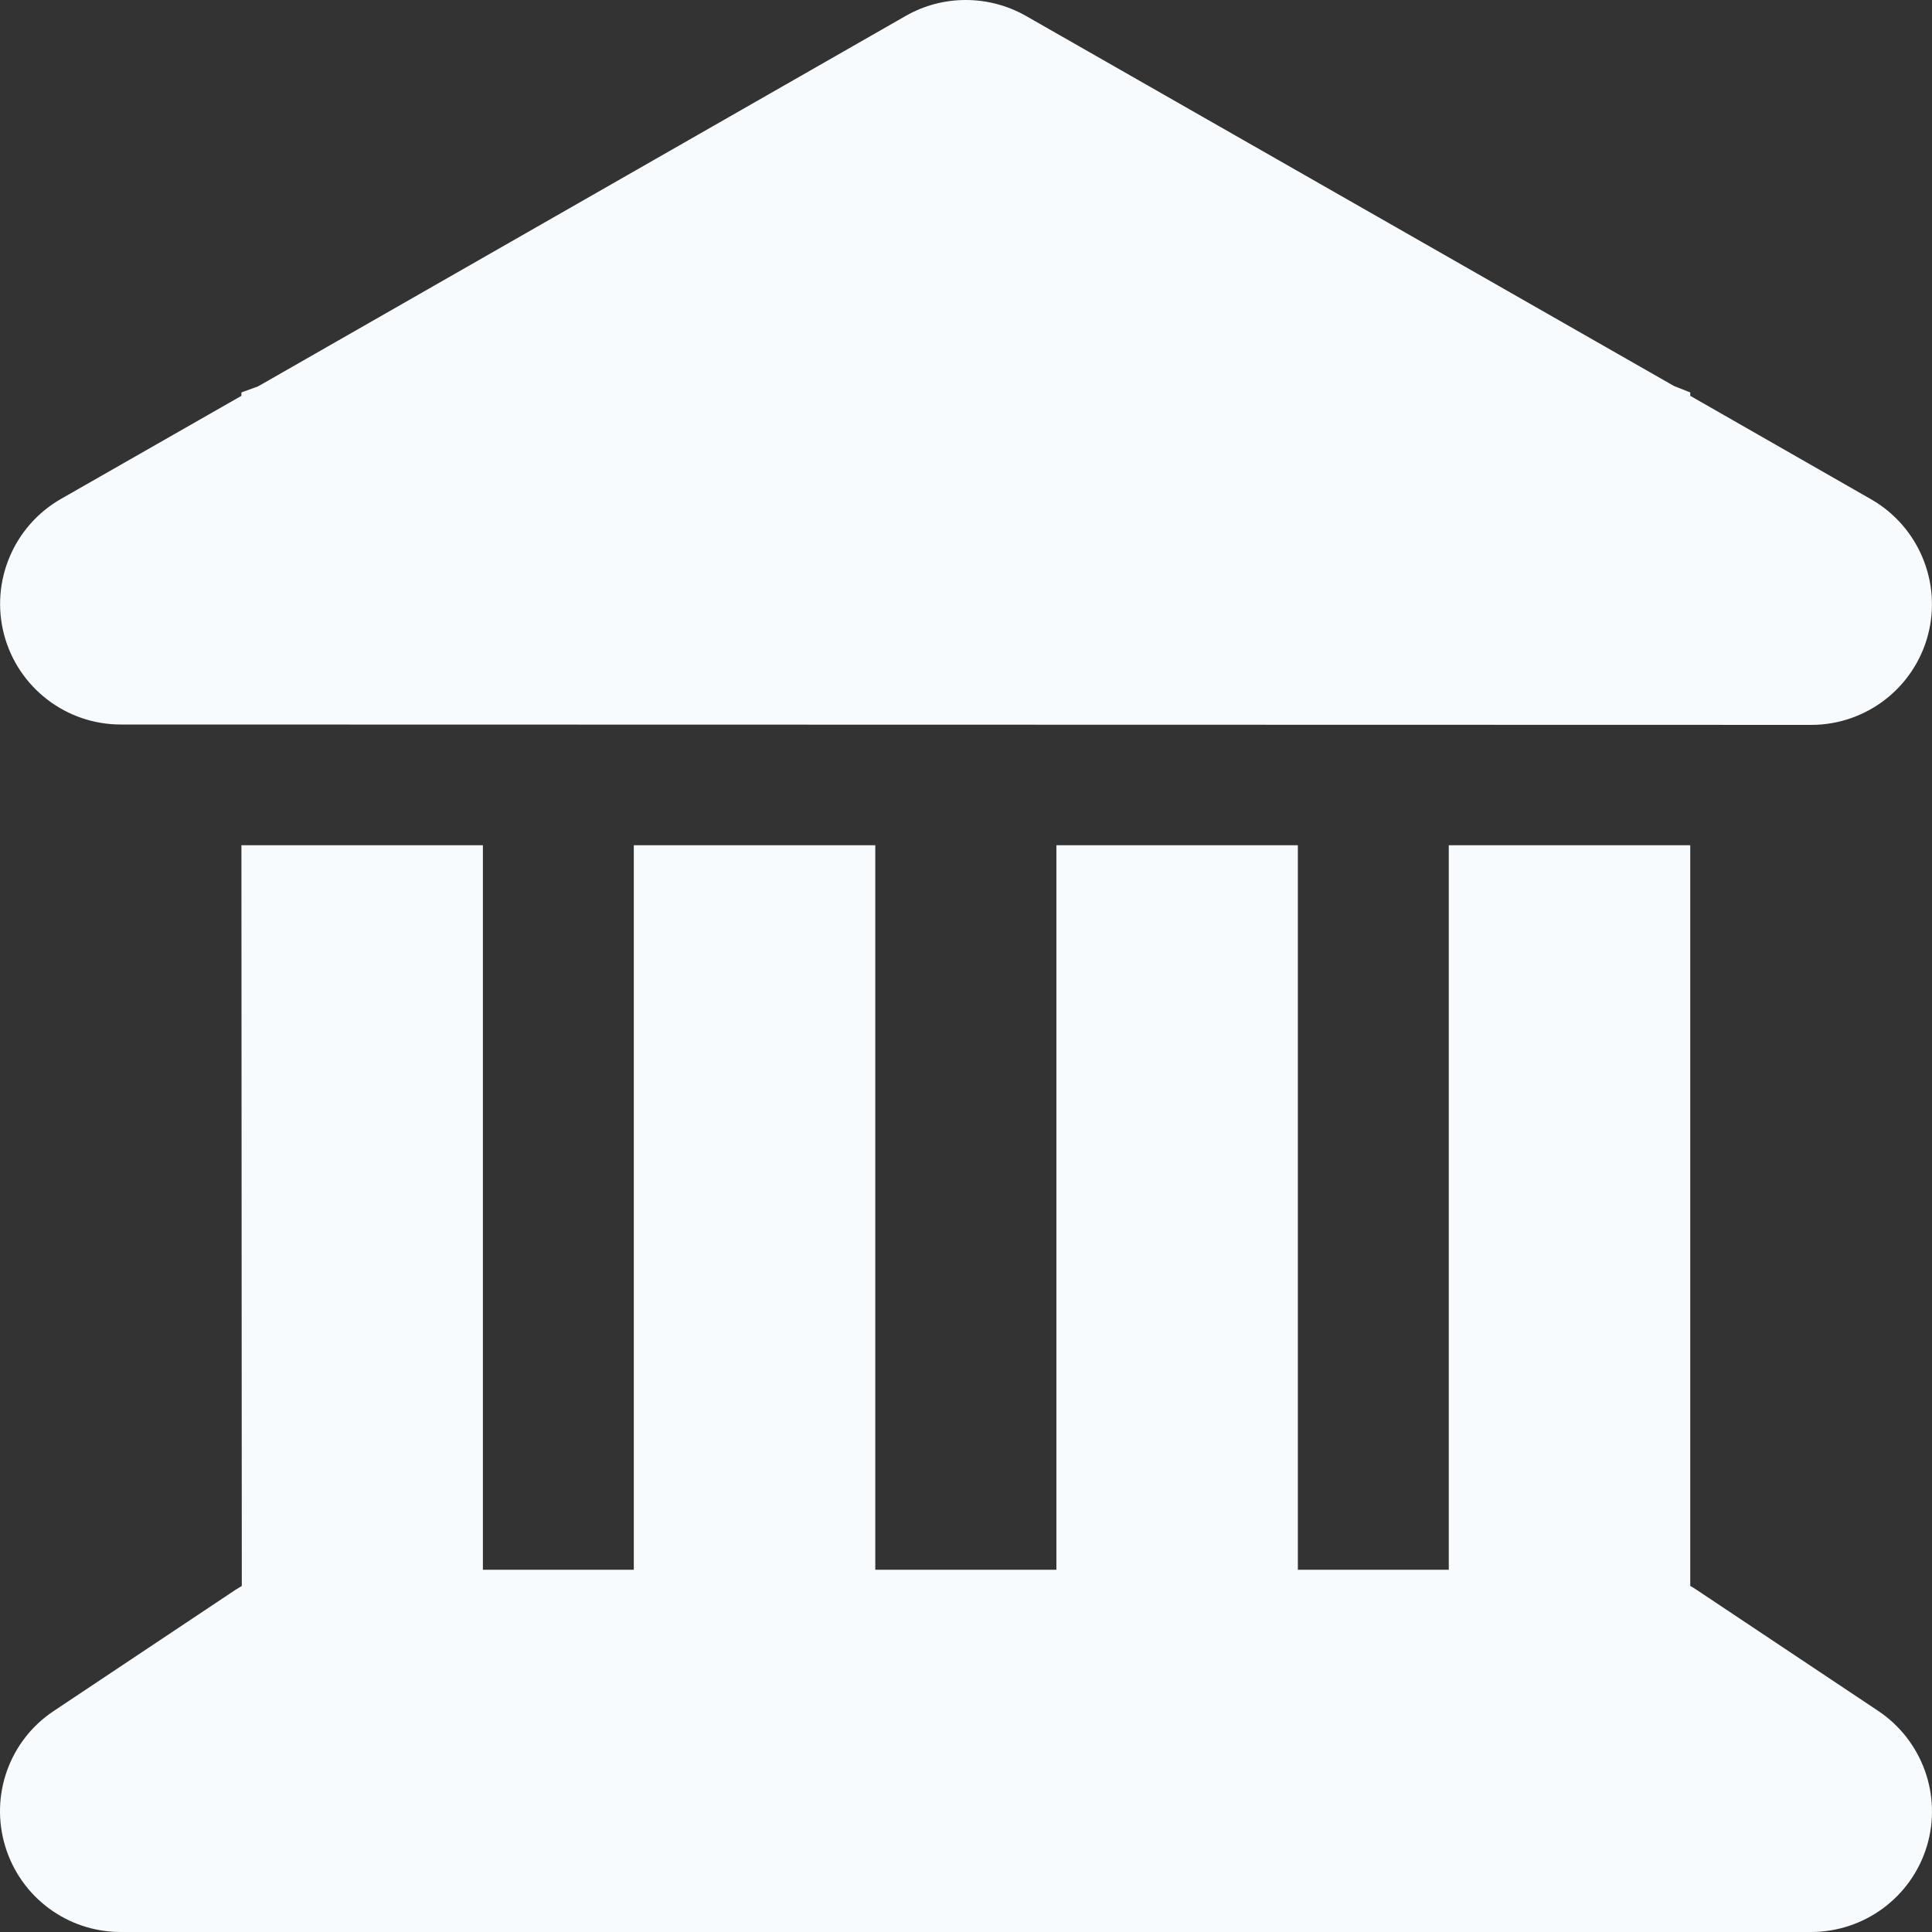 <svg width="219" height="219" viewBox="0 0 219 219" fill="none" xmlns="http://www.w3.org/2000/svg">
<rect x="0" y="0" width="219" height="219" fill="#333333" stroke="none"/>
<path d="M102.681 1.796C106.872 -0.599 112.047 -0.599 116.281 1.796L189.758 43.757L191.597 44.484V44.869L212.083 56.589C217.471 59.669 220.123 65.999 218.541 71.988C216.958 77.976 211.527 82.168 205.325 82.168L13.68 82.125C7.479 82.125 2.047 77.933 0.464 71.945C-1.118 65.957 1.534 59.626 6.923 56.547L27.366 44.869V44.484L29.248 43.8L102.681 1.796ZM27.366 95.812H54.738V177.938H71.845V95.812H99.217V177.938H119.746V95.812H147.117V177.938H164.225V95.812H191.597V179.777C191.853 179.905 192.11 180.076 192.366 180.247L212.895 193.935C217.899 197.271 220.166 203.516 218.412 209.29C216.659 215.065 211.313 219 205.282 219H13.68C7.65 219 2.346 215.065 0.593 209.29C-1.161 203.516 1.063 197.271 6.11 193.935L26.639 180.247C26.895 180.076 27.152 179.948 27.409 179.777L27.366 95.812Z" fill="#F8FBFD"/>
</svg>
